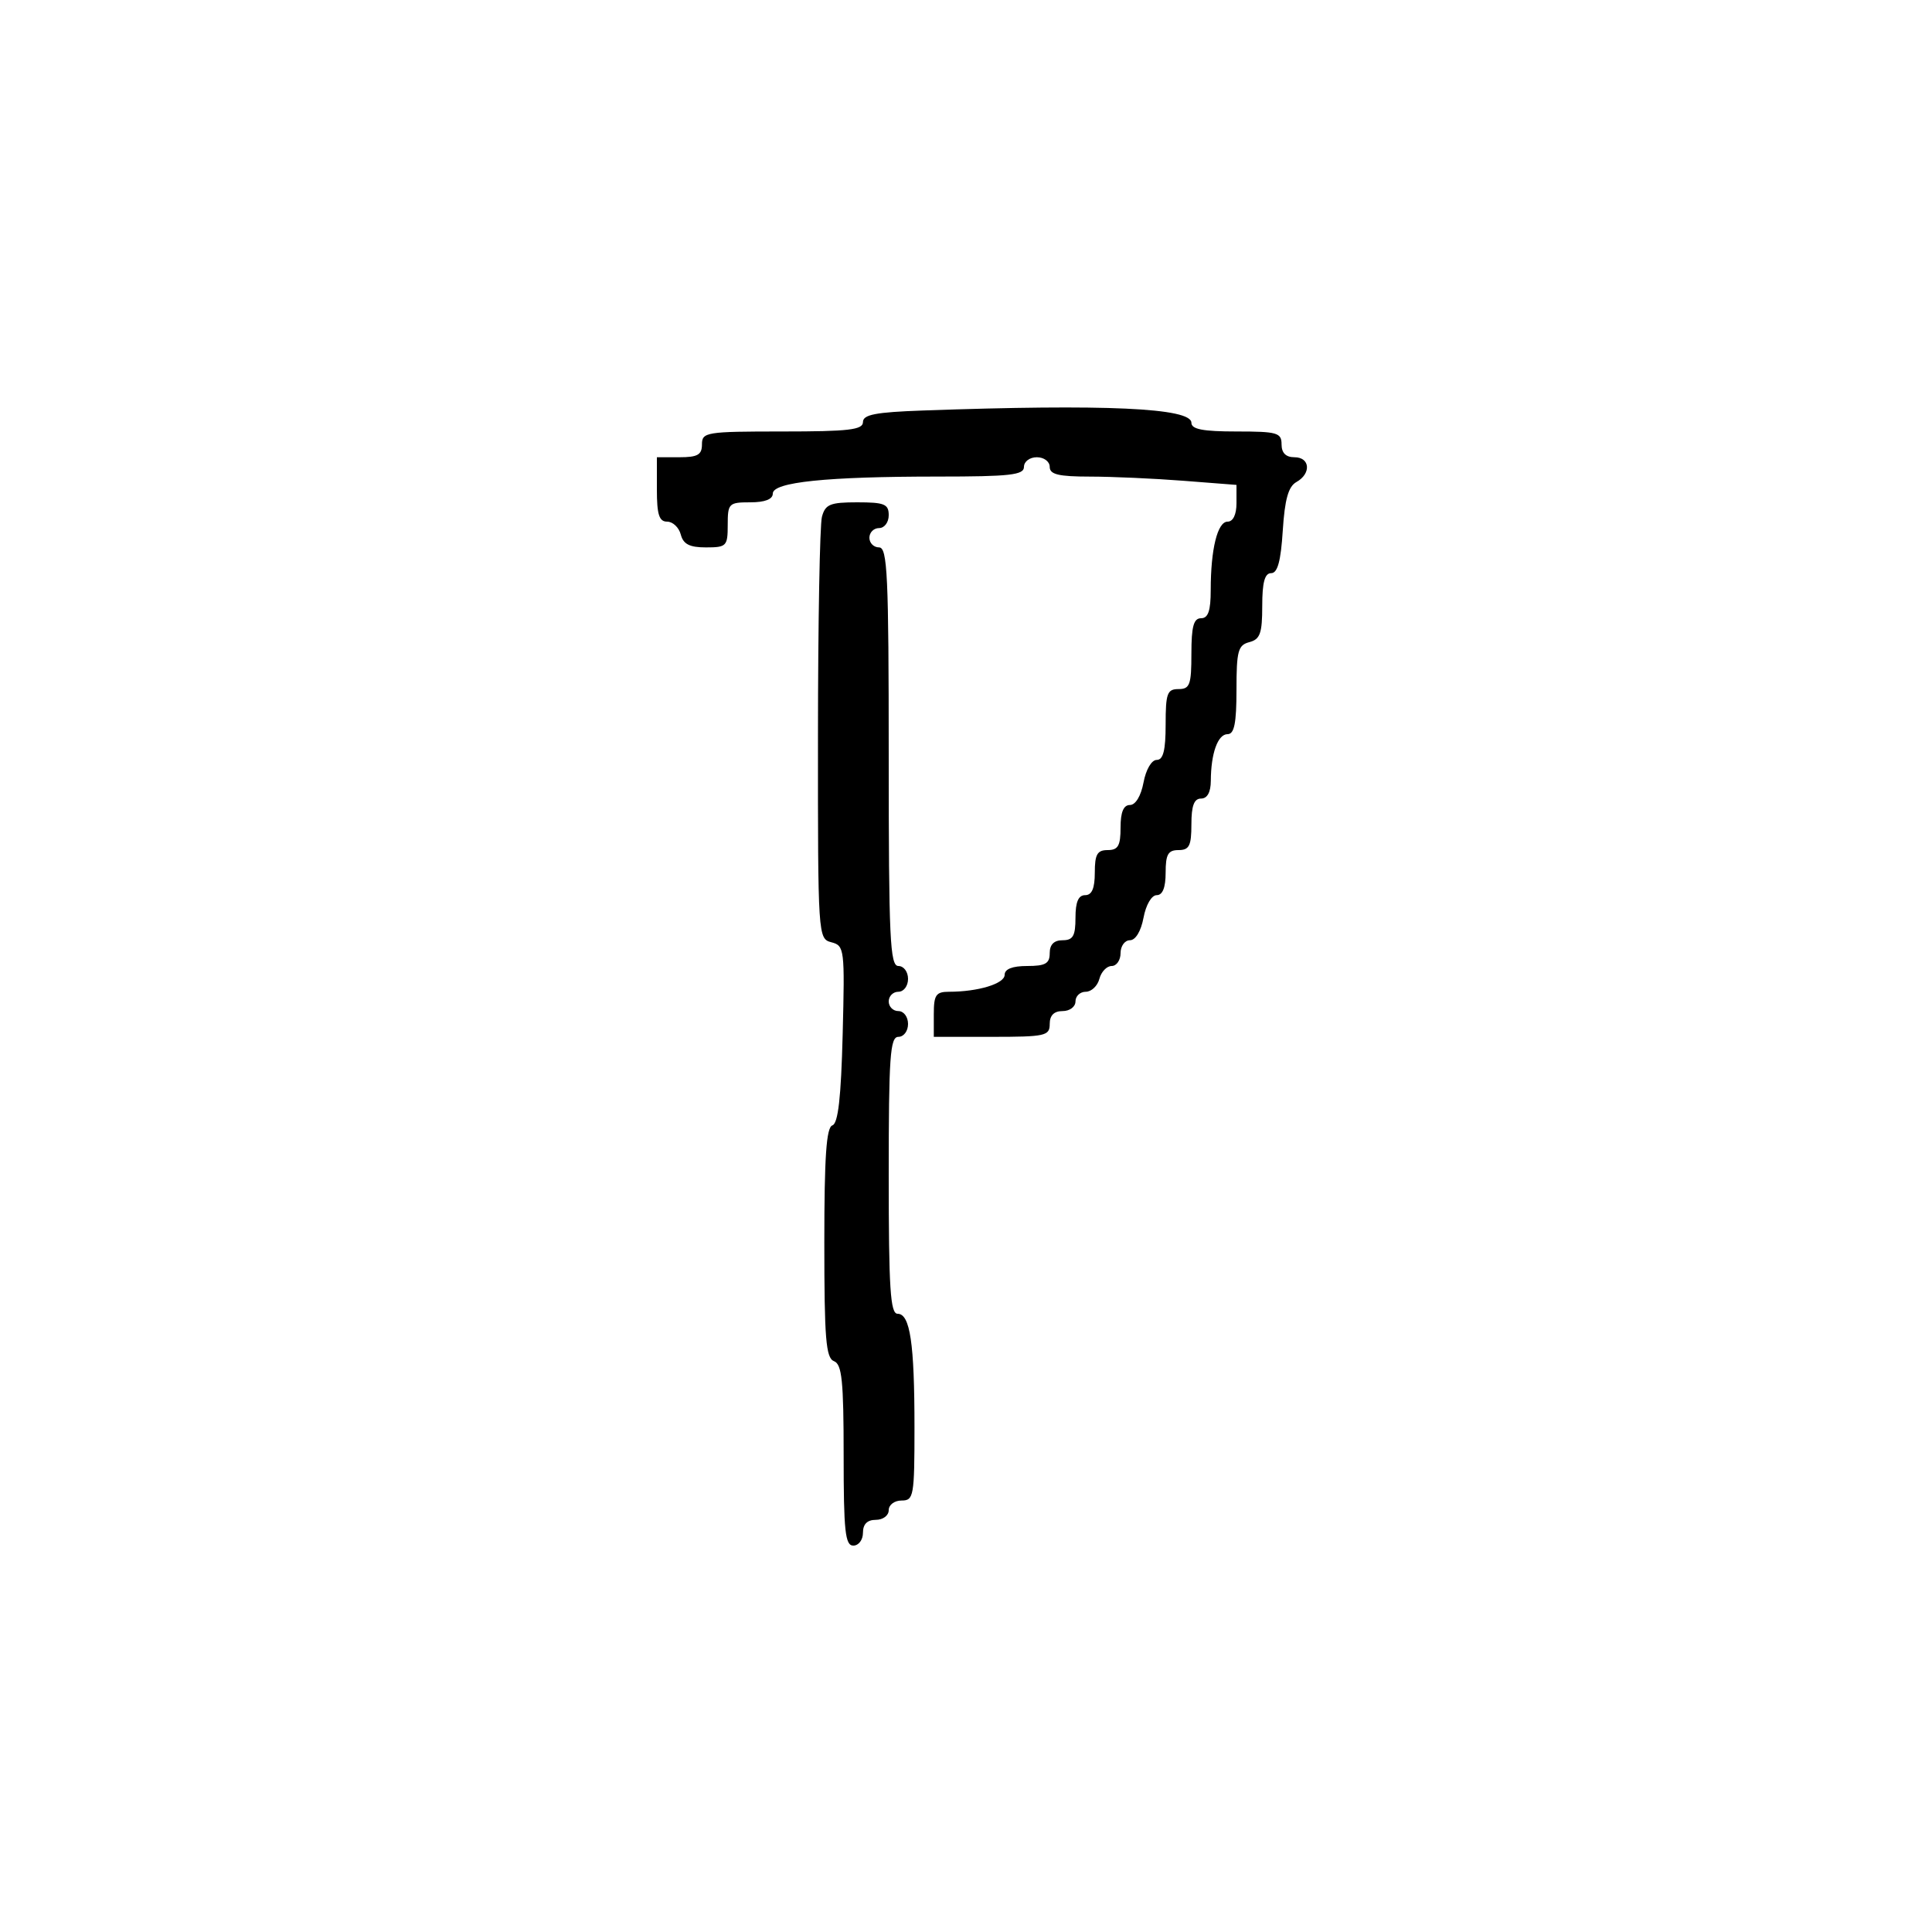 <svg xmlns="http://www.w3.org/2000/svg" width="300" height="300" viewBox="0 0 300 300" version="1.1">
  <defs/>
  <path d="M143.25,63.745 C171.67,62.731 185,63.339 185,65.648 C185,66.655 186.786,67 192,67 C198.333,67 199,67.19 199,69 C199,70.333 199.667,71 201,71 C203.439,71 203.639,73.543 201.304,74.85 C200.055,75.549 199.497,77.538 199.187,82.4 C198.885,87.15 198.379,89 197.384,89 C196.387,89 196,90.423 196,94.094 C196,98.346 195.67,99.274 194,99.71 C192.244,100.169 192,101.074 192,107.117 C192,112.311 191.66,114 190.617,114 C189.101,114 188.035,116.968 188.014,121.25 C188.005,123.022 187.466,124 186.5,124 C185.417,124 185,125.111 185,128 C185,131.333 184.667,132 183,132 C181.381,132 181,132.667 181,135.5 C181,137.82 180.532,139 179.611,139 C178.816,139 177.942,140.495 177.566,142.5 C177.173,144.595 176.325,146 175.455,146 C174.655,146 174,146.9 174,148 C174,149.1 173.377,150 172.617,150 C171.856,150 170.998,150.9 170.71,152 C170.423,153.1 169.47,154 168.594,154 C167.717,154 167,154.675 167,155.5 C167,156.333 166.111,157 165,157 C163.667,157 163,157.667 163,159 C163,160.852 162.333,161 154,161 L145,161 L145,157.5 C145,154.482 145.327,154 147.375,154 C151.88,154 156,152.746 156,151.375 C156,150.47 157.197,150 159.5,150 C162.333,150 163,149.619 163,148 C163,146.667 163.667,146 165,146 C166.619,146 167,145.333 167,142.5 C167,140.056 167.452,139 168.5,139 C169.548,139 170,137.944 170,135.5 C170,132.667 170.381,132 172,132 C173.619,132 174,131.333 174,128.5 C174,126.104 174.459,125 175.455,125 C176.325,125 177.173,123.595 177.566,121.5 C177.942,119.495 178.816,118 179.611,118 C180.628,118 181,116.526 181,112.5 C181,107.667 181.242,107 183,107 C184.758,107 185,106.333 185,101.5 C185,97.278 185.348,96 186.5,96 C187.605,96 188,94.847 188,91.625 C188,85.259 189.052,81 190.625,81 C191.47,81 192,79.901 192,78.148 L192,75.296 L183.75,74.654 C179.213,74.301 172.688,74.009 169.25,74.006 C164.364,74.001 163,73.673 163,72.5 C163,71.667 162.111,71 161,71 C159.889,71 159,71.667 159,72.5 C159,73.758 156.85,74 145.647,74 C128.349,74 120,74.86 120,76.642 C120,77.527 118.781,78 116.5,78 C113.167,78 113,78.167 113,81.5 C113,84.81 112.817,85 109.617,85 C107.074,85 106.103,84.503 105.71,83 C105.423,81.9 104.47,81 103.594,81 C102.348,81 102,79.908 102,76 L102,71 L105.5,71 C108.333,71 109,70.619 109,69 C109,67.107 109.667,67 121.5,67 C131.802,67 134,66.743 134,65.538 C134,64.383 135.95,64.005 143.25,63.745 Z M127.63,80.25 C128.151,78.306 128.898,78 133.117,78 C137.333,78 138,78.273 138,80 C138,81.111 137.333,82 136.5,82 C135.675,82 135,82.675 135,83.5 C135,84.325 135.675,85 136.5,85 C137.803,85 138,89.278 138,117.5 C138,145.722 138.197,150 139.5,150 C140.333,150 141,150.889 141,152 C141,153.111 140.333,154 139.5,154 C138.675,154 138,154.675 138,155.5 C138,156.325 138.675,157 139.5,157 C140.333,157 141,157.889 141,159 C141,160.111 140.333,161 139.5,161 C138.213,161 138,164.056 138,182.5 C138,200.076 138.251,204 139.375,204 C141.322,204 142,208.554 142,221.625 C142,232.333 141.883,233 140,233 C138.889,233 138,233.667 138,234.5 C138,235.333 137.111,236 136,236 C134.667,236 134,236.667 134,238 C134,239.111 133.333,240 132.5,240 C131.238,240 131,237.774 131,225.969 C131,214.419 130.735,211.835 129.5,211.362 C128.244,210.88 128,207.885 128,192.976 C128,179.617 128.312,175.063 129.25,174.75 C130.146,174.452 130.599,170.44 130.85,160.6 C131.187,147.344 131.126,146.846 129.1,146.316 C127.022,145.773 127,145.432 127.014,114.133 C127.021,96.735 127.299,81.487 127.63,80.25 Z"/>
</svg>

